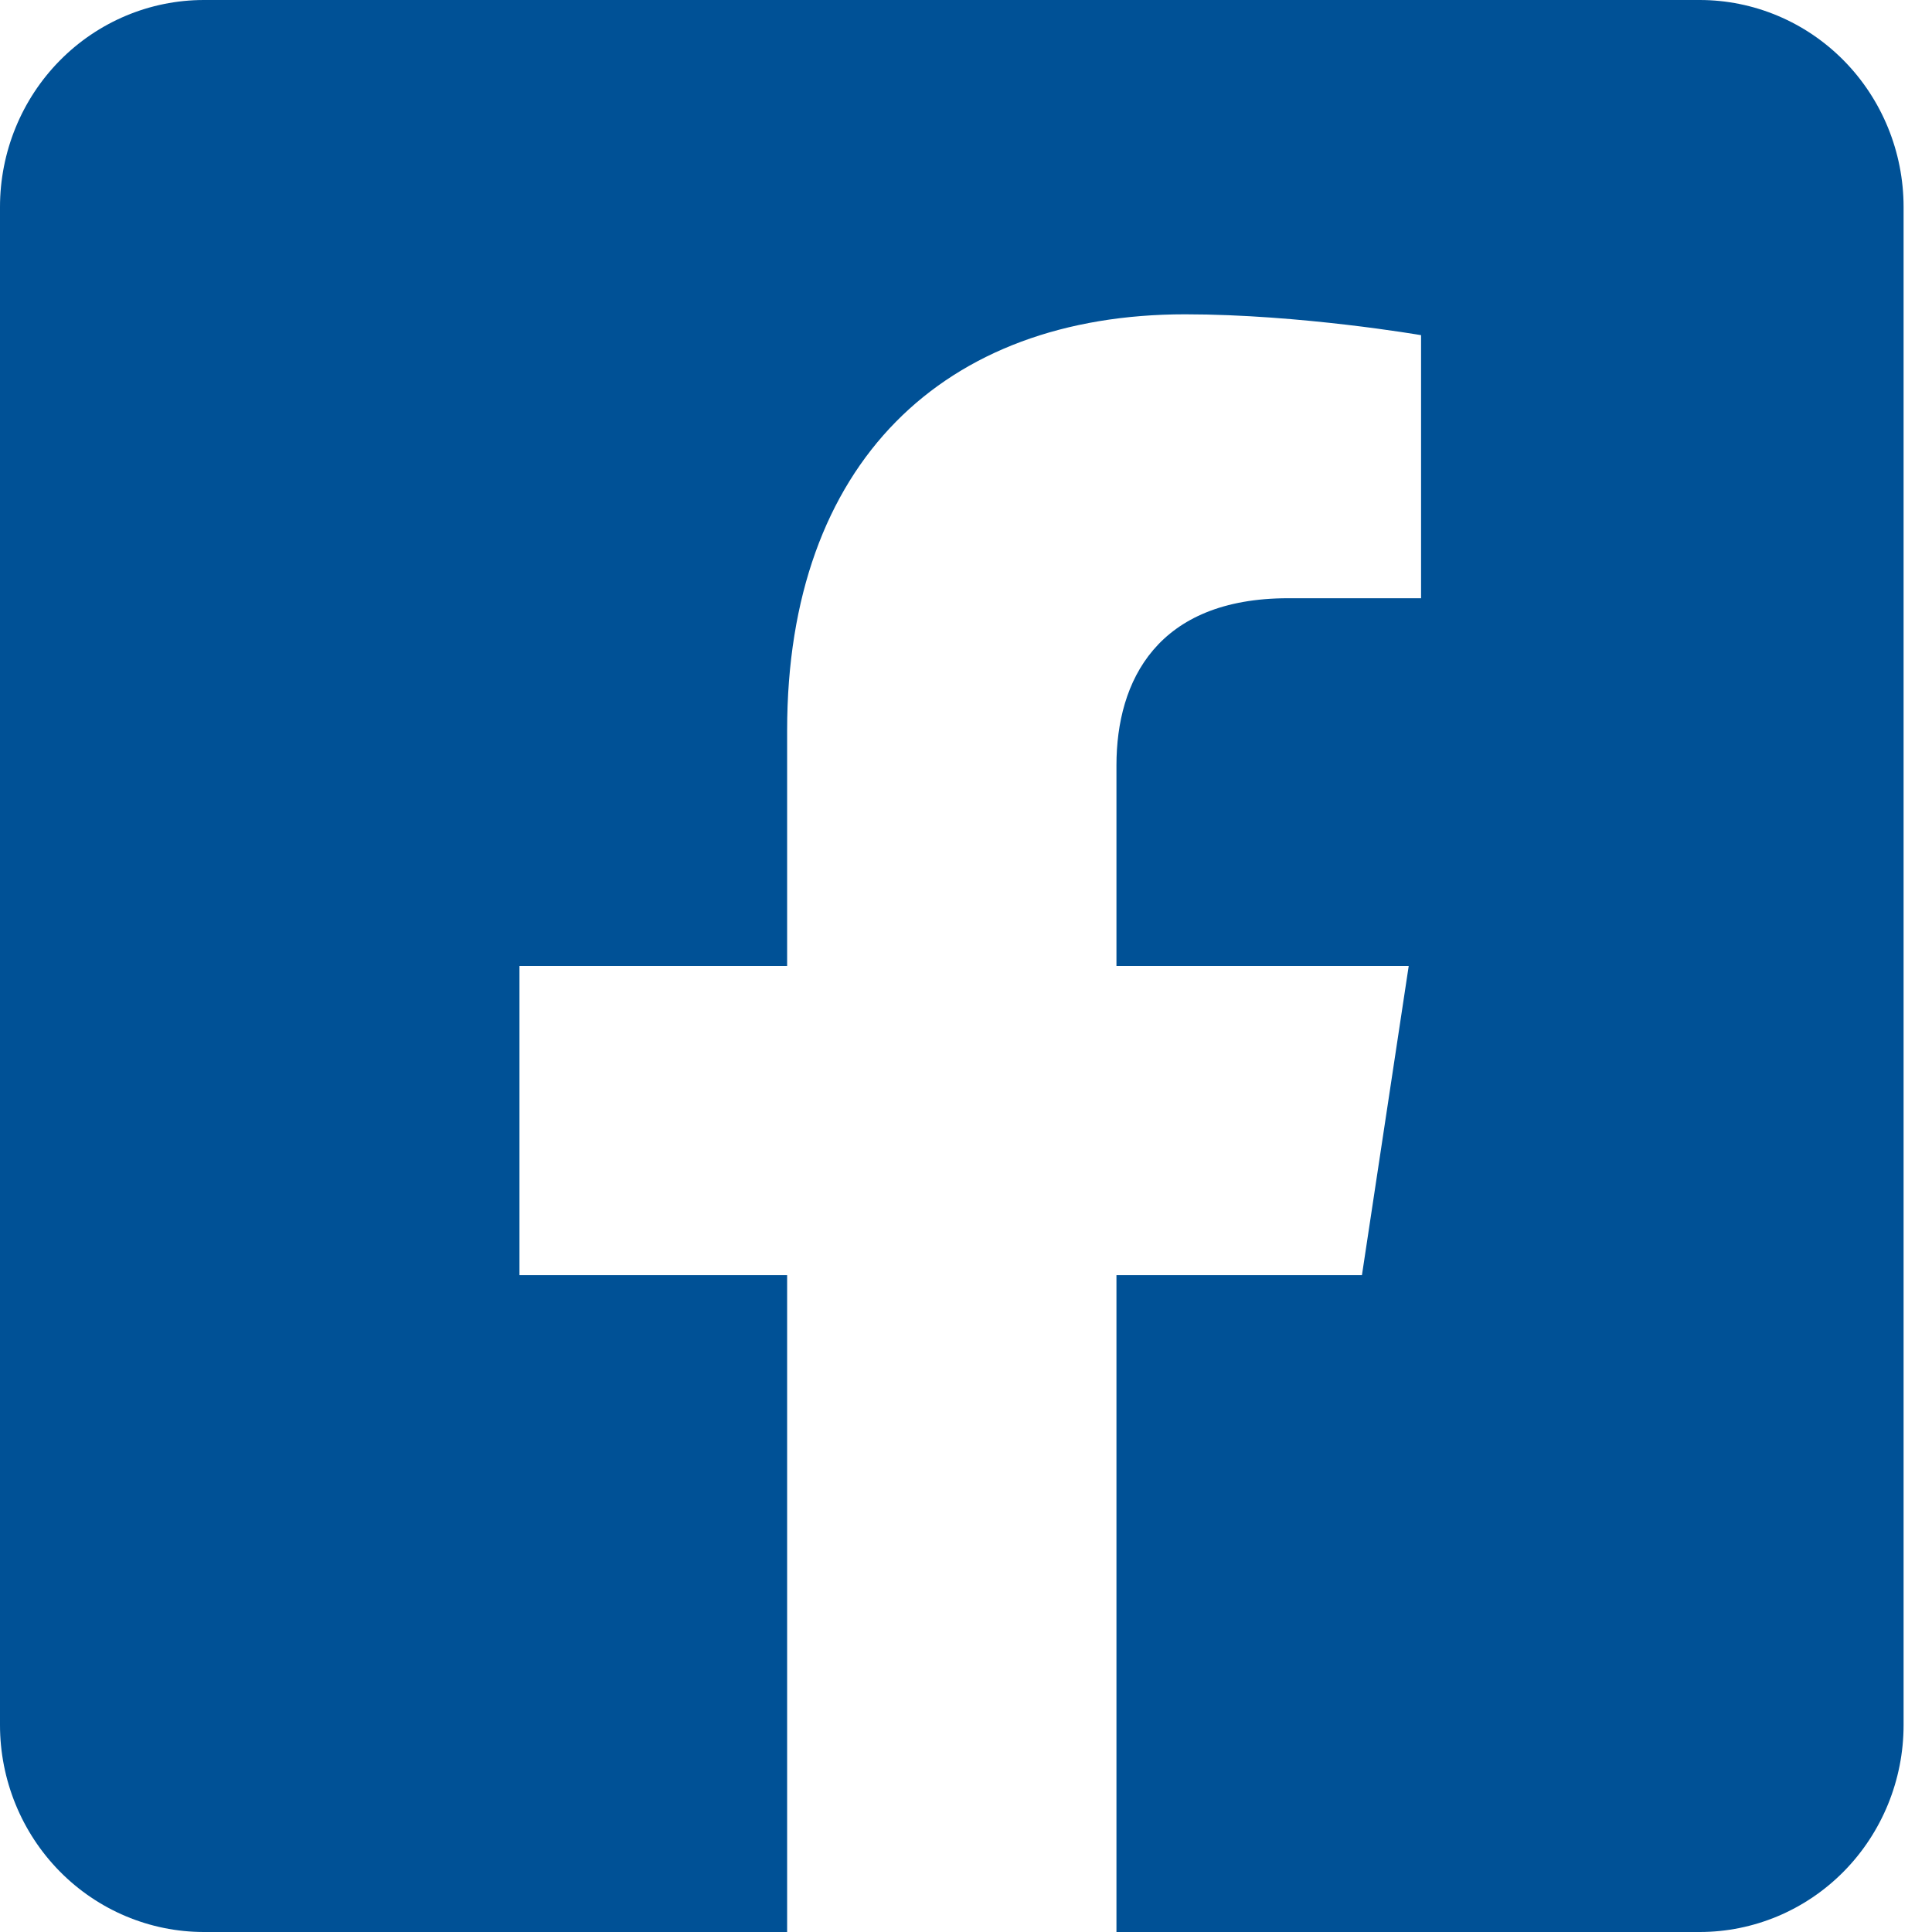 <svg width="48" height="48" viewBox="0 0 48 48" fill="none" xmlns="http://www.w3.org/2000/svg">
<path d="M42.227 0H5.067C3.723 0 2.434 0.542 1.484 1.506C0.534 2.471 0 3.779 0 5.143L0 42.857C0 44.221 0.534 45.529 1.484 46.494C2.434 47.458 3.723 48 5.067 48H19.556V31.681H12.906V24H19.556V18.146C19.556 11.487 23.462 7.809 29.445 7.809C32.31 7.809 35.306 8.327 35.306 8.327V14.863H32.005C28.752 14.863 27.738 16.911 27.738 19.012V24H34.999L33.837 31.681H27.738V48H42.227C43.571 48 44.86 47.458 45.81 46.494C46.76 45.529 47.294 44.221 47.294 42.857V5.143C47.294 3.779 46.76 2.471 45.81 1.506C44.86 0.542 43.571 0 42.227 0V0Z" fill="#005196"/>
</svg>
